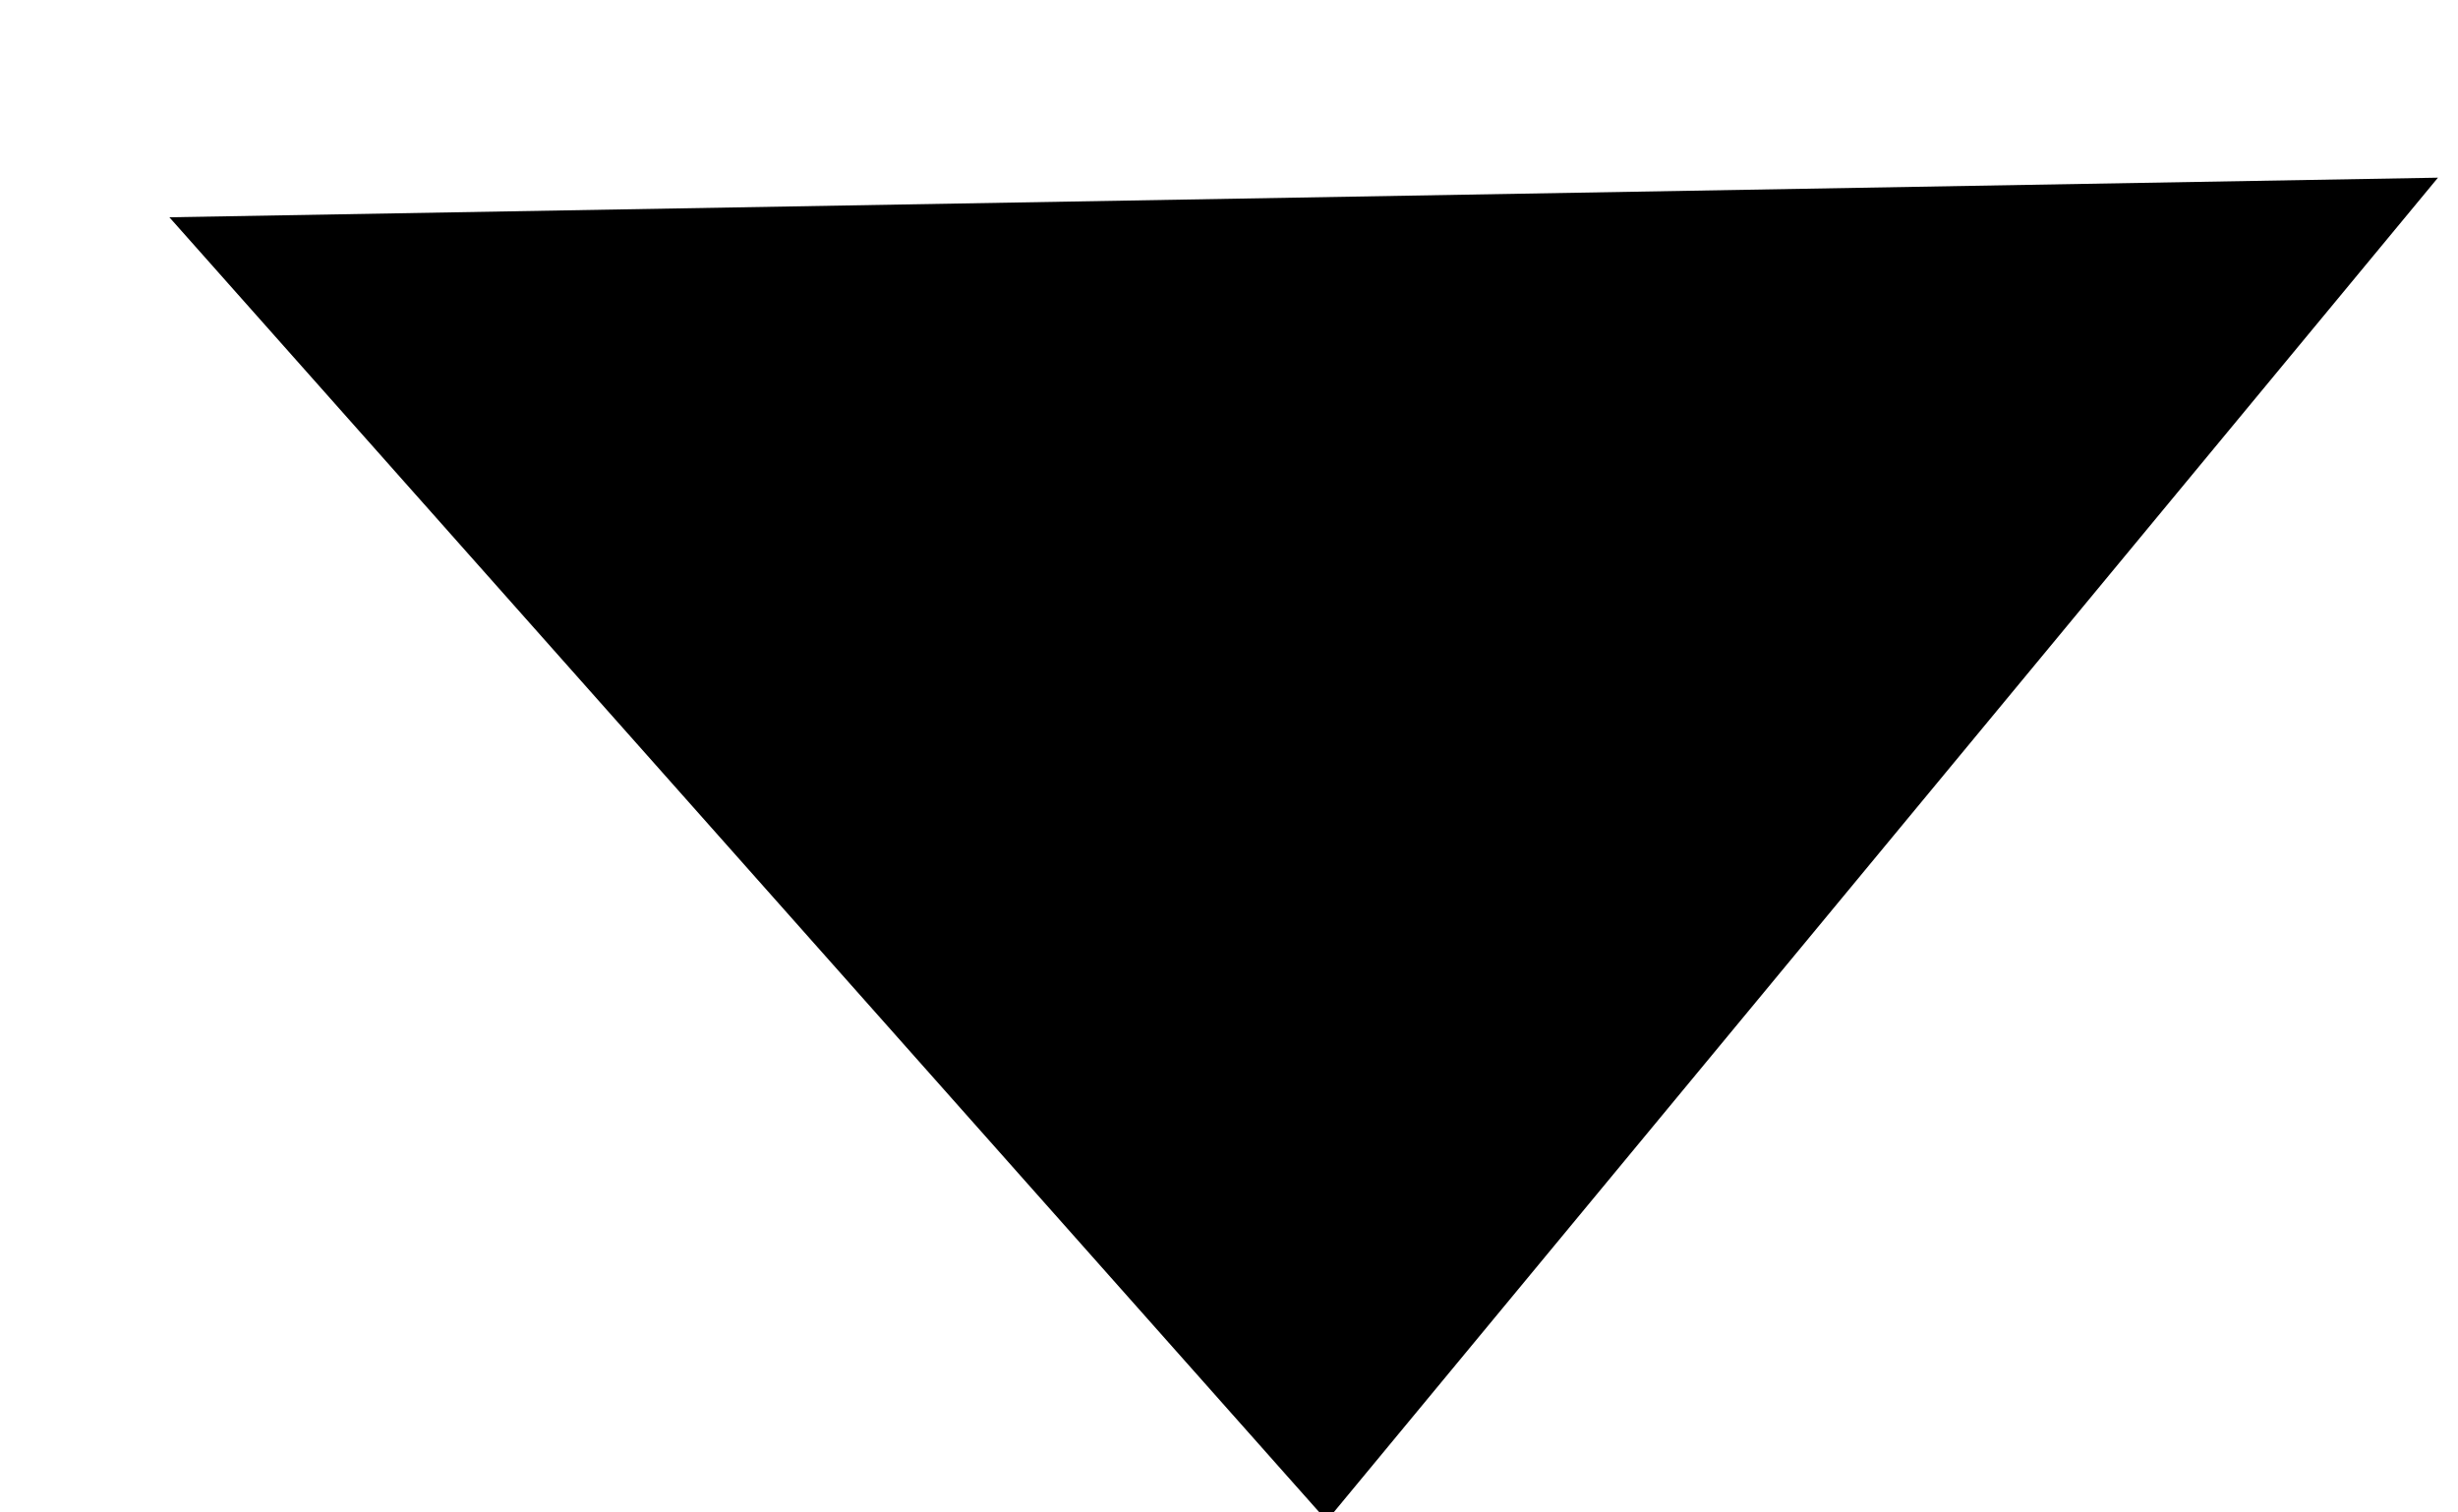 <?xml version="1.0" encoding="UTF-8" standalone="no"?>
<svg width="13px" height="8px" viewBox="0 0 13 8" version="1.1" xmlns="http://www.w3.org/2000/svg" xmlns:xlink="http://www.w3.org/1999/xlink">
    <!-- Generator: Sketch 39.1 (31720) - http://www.bohemiancoding.com/sketch -->
    <title>arrow down</title>
    <desc>Created with Sketch.</desc>
    <defs></defs>
    <g id="page" stroke="none" stroke-width="1" fill="none" fill-rule="evenodd">
        <g id="Artboard" transform="translate(-1098, -172)" fill="#000000">
            <g id="arrow1_down" transform="translate(1104.956, 176.544) rotate(-1) translate(-1104.956, -176.544) translate(1098.956, 173.044)">
                <polygon id="Triangle-3-Copy" points="6 7 12 0 0 0" vector-effect="non-scaling-stroke"></polygon>
            </g>
        </g>
    </g>
</svg>